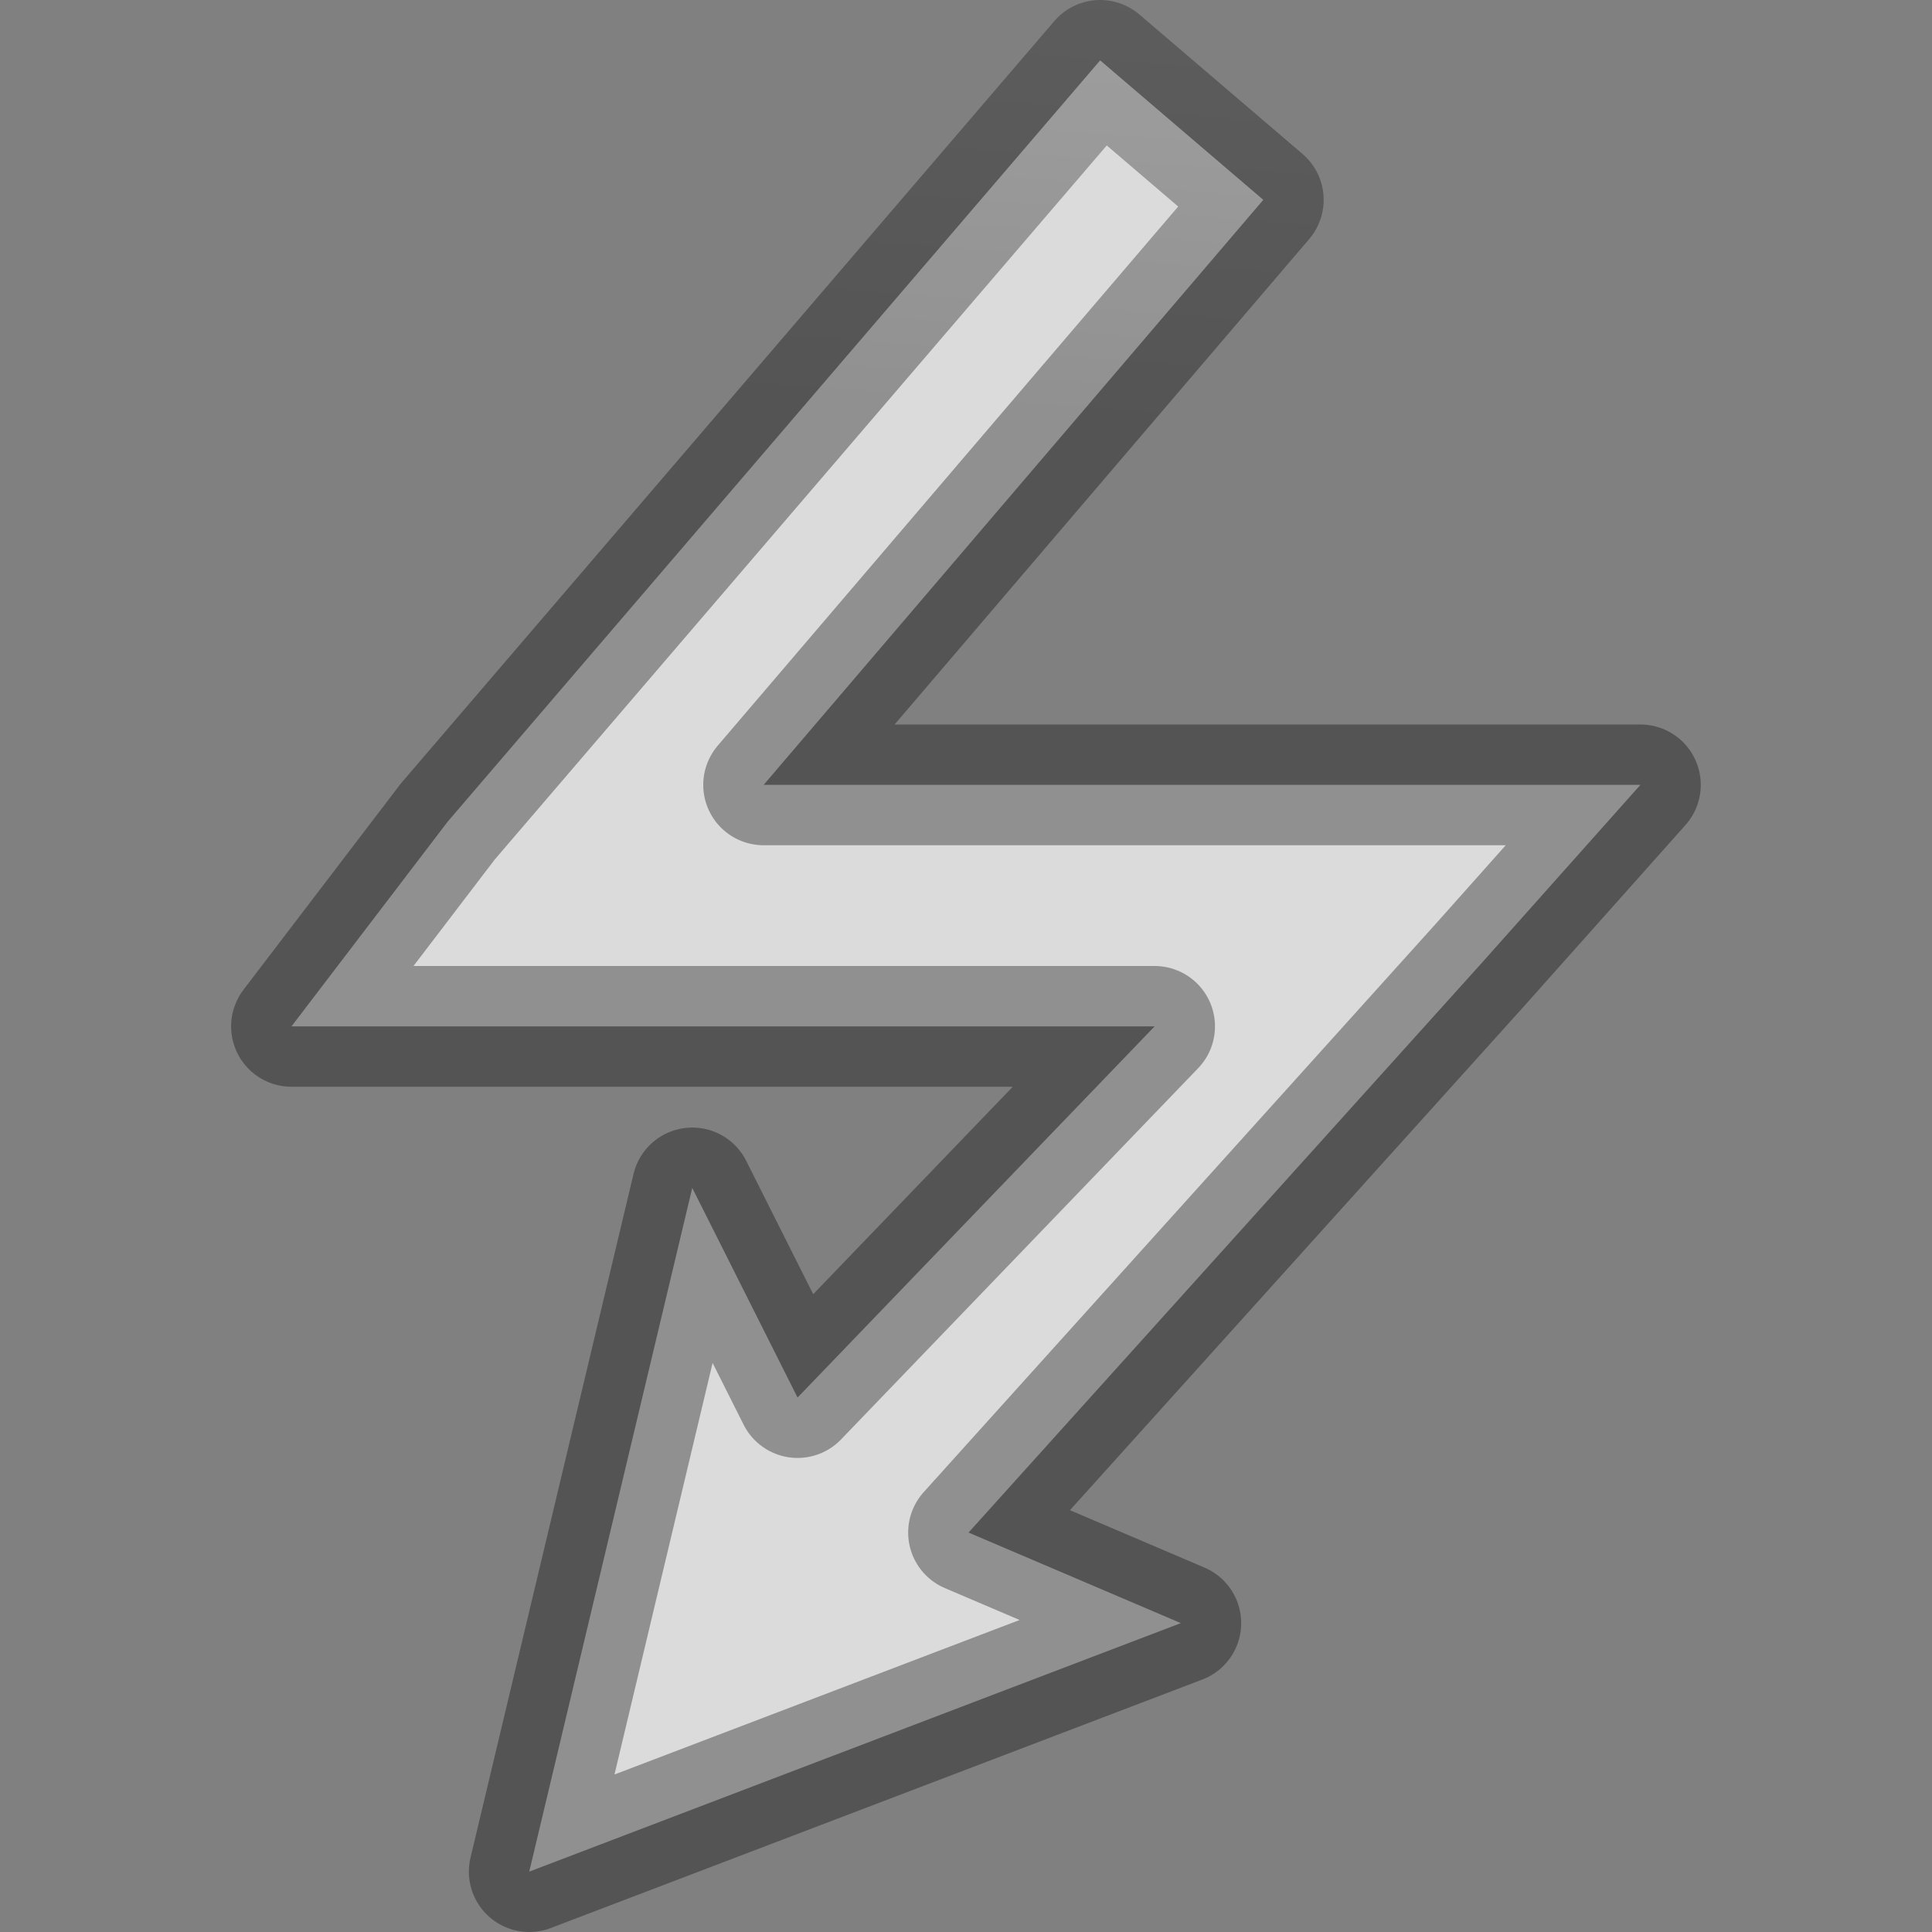 <?xml version="1.0" encoding="UTF-8" standalone="no"?>
<svg
   xmlns:dc="http://purl.org/dc/elements/1.1/"
   xmlns:cc="http://creativecommons.org/ns#"
   xmlns:rdf="http://www.w3.org/1999/02/22-rdf-syntax-ns#"
   xmlns:svg="http://www.w3.org/2000/svg"
   xmlns="http://www.w3.org/2000/svg"
   xmlns:xlink="http://www.w3.org/1999/xlink"
   xmlns:sodipodi="http://sodipodi.sourceforge.net/DTD/sodipodi-0.dtd"
   xmlns:inkscape="http://www.inkscape.org/namespaces/inkscape"
   viewBox="0 0 16 16"
   version="1.1"
   id="svg4"
   sodipodi:docname="sc_symbolshapes.lightning.svg"
   inkscape:version="0.92.3 (unknown)"><rect x="0" y="0" width="16" height="16" fill="#808080" stroke="none"/>
<defs
   id="defs8">
  <linearGradient
     id="c"
     gradientTransform="matrix(0.286,0,0,0.304,-13.84,-4.039)"
     gradientUnits="userSpaceOnUse"
     x1="25.132"
     x2="25.132"
     y1="0.985"
     y2="47.013">
    <stop
       offset="0"
       stop-color="#f4f4f4"
       id="stop831" />
    <stop
       offset="1"
       stop-color="#dbdbdb"
       id="stop833" />
  </linearGradient>
  <linearGradient
     id="b"
     gradientTransform="matrix(0.243,0,0,0.351,2.162,-0.432)"
     gradientUnits="userSpaceOnUse"
     x1="24"
     x2="24"
     y1="6.923"
     y2="41.077">
    <stop
       offset="0"
       stop-color="#fff"
       id="stop822" />
    <stop
       offset="0"
       stop-color="#fff"
       stop-opacity=".235"
       id="stop824" />
    <stop
       offset="1"
       stop-color="#fff"
       stop-opacity=".157"
       id="stop826" />
    <stop
       offset="1"
       stop-color="#fff"
       stop-opacity=".392"
       id="stop828" />
  </linearGradient>
  <linearGradient
     id="a"
     gradientTransform="matrix(0.254,0,0,0.305,19.129,-0.685)"
     gradientUnits="userSpaceOnUse"
     x1="-51.786"
     x2="-51.786"
     y1="50.786"
     y2="2.906">
    <stop
       offset="0"
       stop-opacity=".34"
       id="stop817" />
    <stop
       offset="1"
       stop-opacity=".247"
       id="stop819" />
  </linearGradient>
  <linearGradient
     inkscape:collect="always"
     xlink:href="#a"
     id="linearGradient1460"
     x1="1"
     y1="16"
     x2="2"
     y2="0"
     gradientUnits="userSpaceOnUse" />
  <linearGradient
     inkscape:collect="always"
     xlink:href="#c"
     id="linearGradient1468"
     x1="12"
     y1="1"
     x2="15"
     y2="14"
     gradientUnits="userSpaceOnUse" />
</defs>
<sodipodi:namedview
   pagecolor="#ffffff"
   bordercolor="#666666"
   borderopacity="1"
   objecttolerance="10"
   gridtolerance="10"
   guidetolerance="10"
   inkscape:pageopacity="0"
   inkscape:pageshadow="2"
   inkscape:window-width="1366"
   inkscape:window-height="706"
   id="namedview6"
   showgrid="false"
   inkscape:zoom="14.75"
   inkscape:cx="8"
   inkscape:cy="8"
   inkscape:window-x="0"
   inkscape:window-y="0"
   inkscape:window-maximized="1"
   inkscape:current-layer="svg4">
  <inkscape:grid
     type="xygrid"
     id="grid1452" />
</sodipodi:namedview>
/&gt;<path
   d="m9.111.5-5.403 6.304-1.294 1.696h1.97 5.178l-2.957 3.074-.872-1.736-1.35 5.662 5.396-2.058-1.758-.75 4.241-4.707 1.323-1.485h-1.997-5.264l4.138-4.845z"
   fill="#fff"
   stroke="#8c8c8c"
   stroke-linejoin="round"
   id="path2"
   style="stroke:url(#linearGradient1460);fill-opacity:1;fill:url(#linearGradient1468)" />
</svg>
